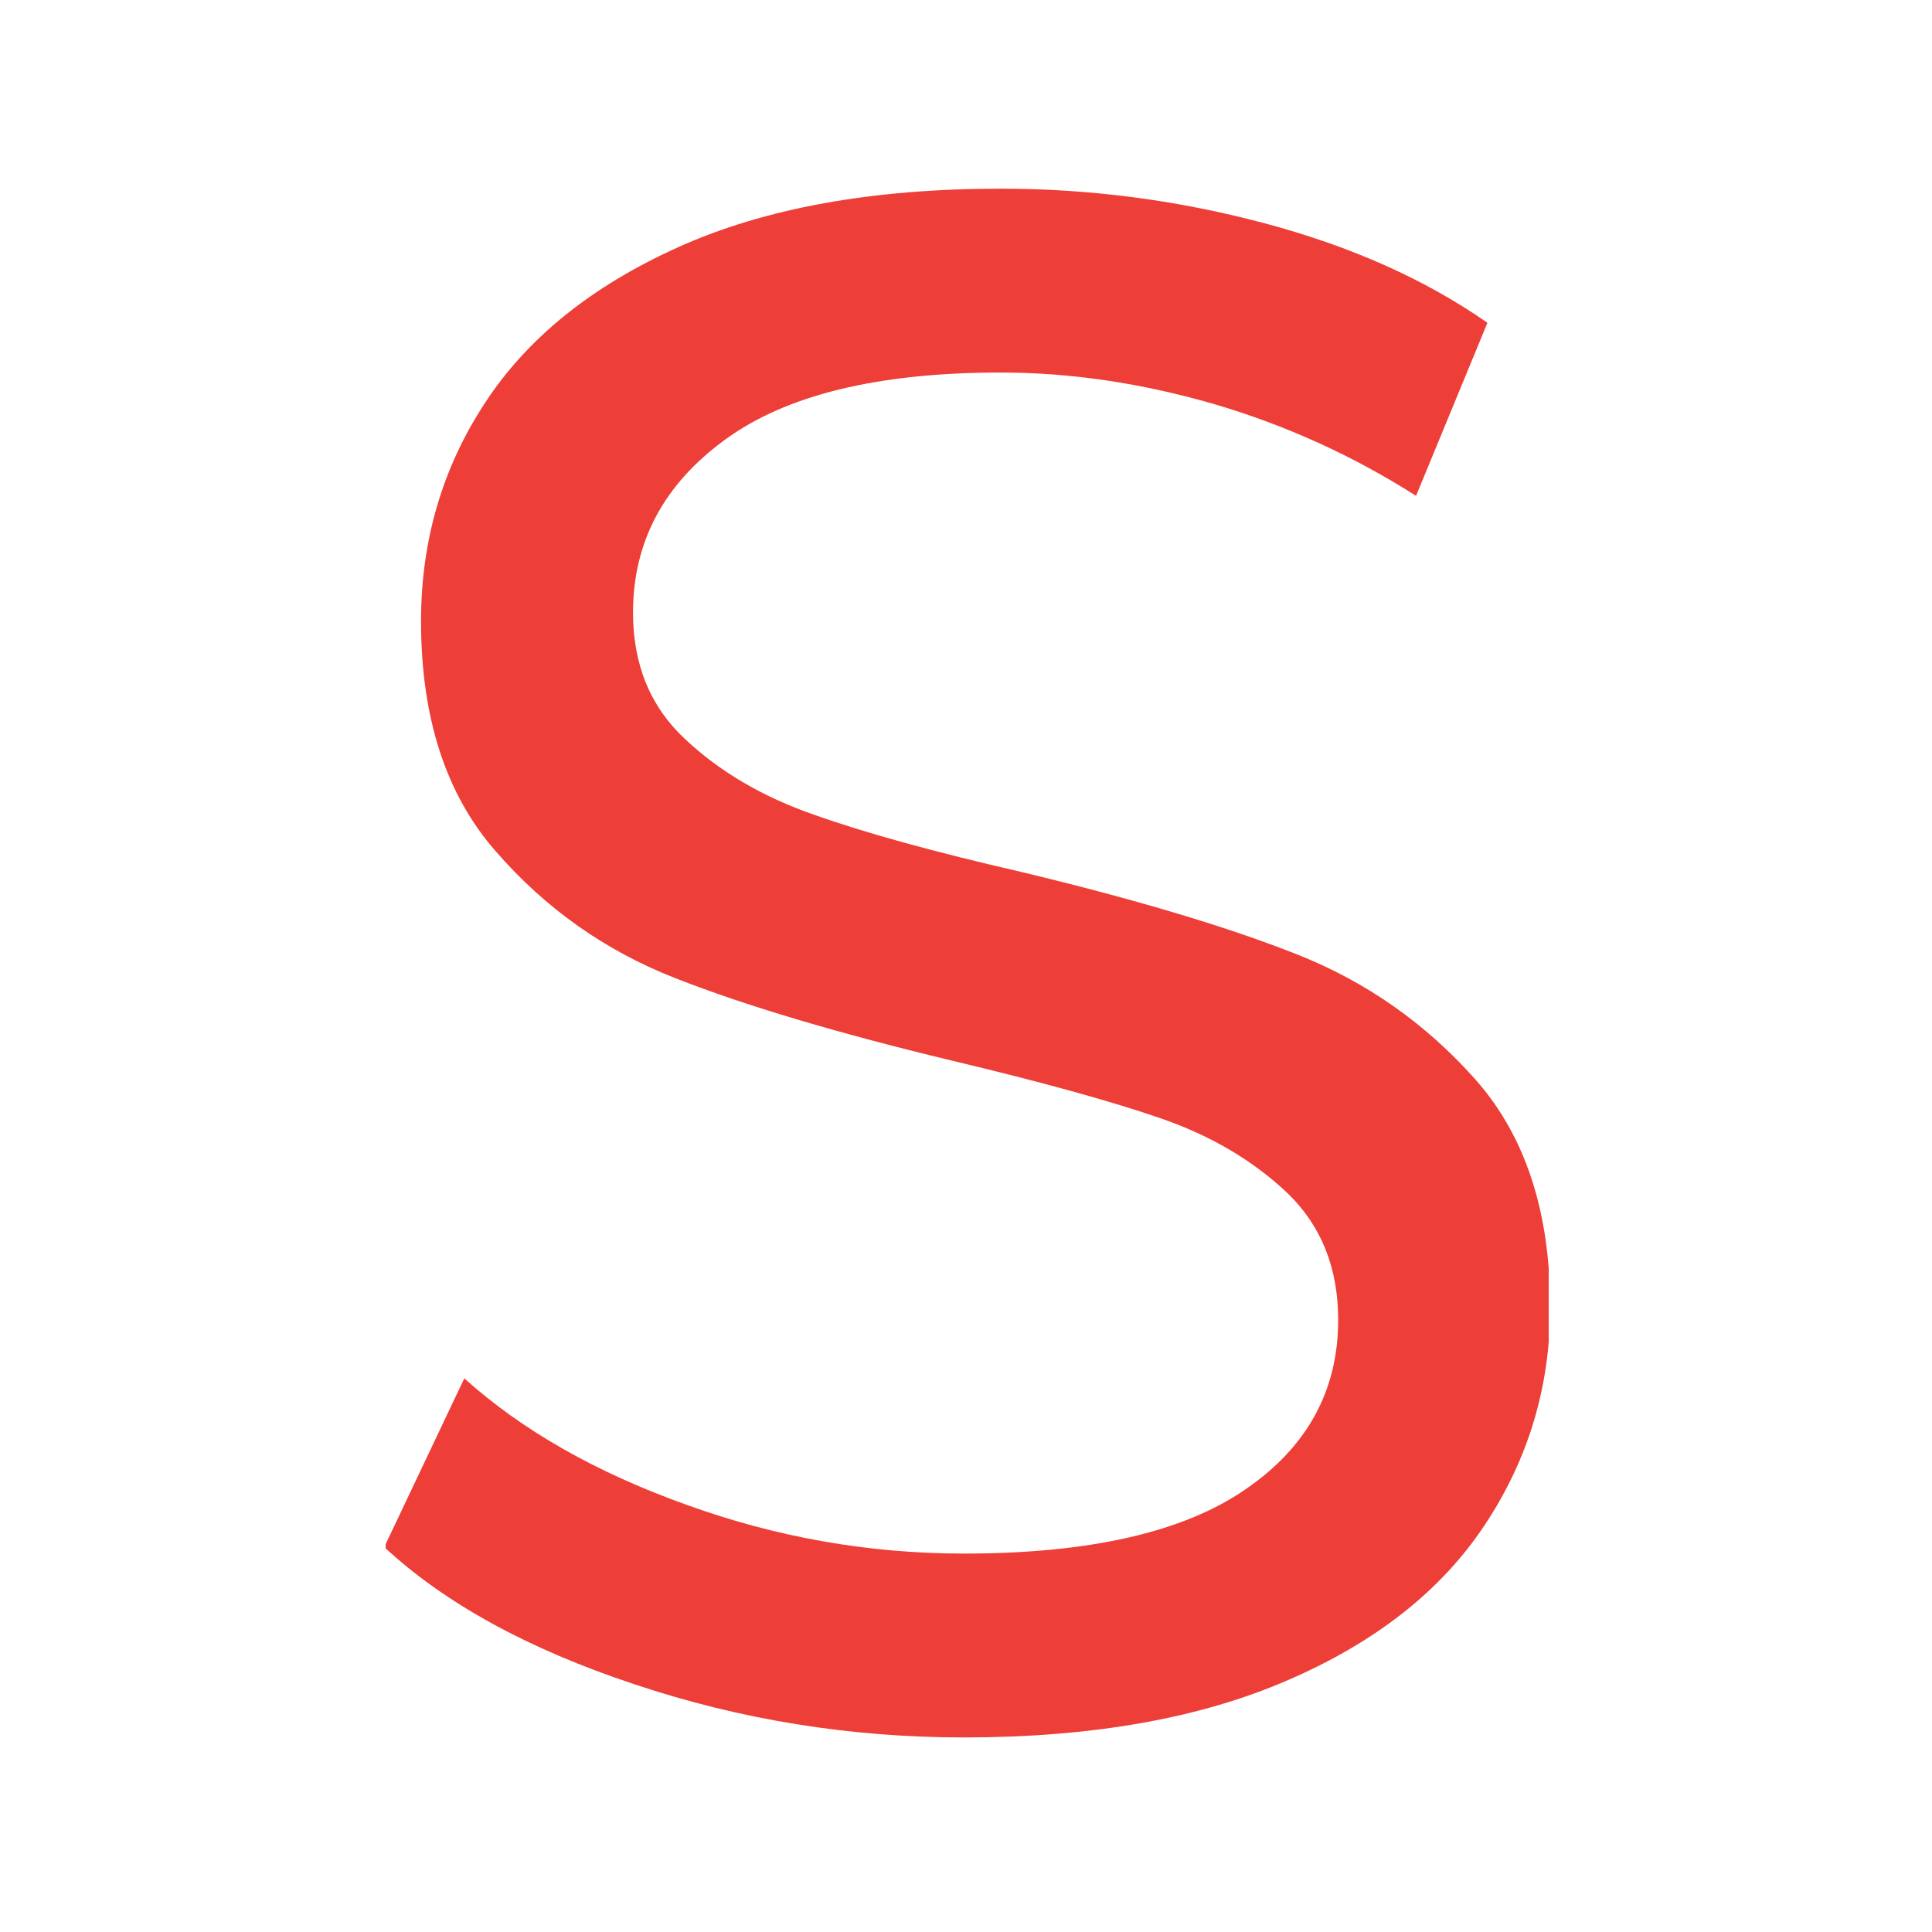 <svg xmlns="http://www.w3.org/2000/svg" version="1.1" xmlns:xlink="http://www.w3.org/1999/xlink" xmlns:svgjs="http://svgjs.dev/svgjs" width="128" height="128" viewBox="0 0 128 128"><g transform="matrix(0.602,0,0,0.602,25.552,12.334)"><svg viewBox="0 0 116 155" data-background-color="#ffffff" preserveAspectRatio="xMidYMid meet" height="171" width="128" xmlns="http://www.w3.org/2000/svg" xmlns:xlink="http://www.w3.org/1999/xlink"><g id="tight-bounds" transform="matrix(1,0,0,1,-0.153,0.25)"><svg viewBox="0 0 116.307 154.5" height="154.5" width="116.307"><g><svg viewBox="0 0 116.307 154.5" height="154.5" width="116.307"><g><svg viewBox="0 0 116.307 154.5" height="154.5" width="116.307"><g><svg viewBox="0 0 116.307 154.5" height="154.5" width="116.307"><g><svg viewBox="0 0 116.307 154.5" height="154.5" width="116.307"><g transform="matrix(1,0,0,1,0,0)"><svg width="116.307" viewBox="2.05 -35.4 26.95 35.8" height="154.5" data-palette-color="#ee3e38"><path d="M15.45 0.4Q11.5 0.4 7.83-0.83 4.15-2.05 2.05-4L2.05-4 3.9-7.9Q5.9-6.1 9.03-4.98 12.15-3.85 15.45-3.85L15.45-3.85Q19.8-3.85 21.95-5.33 24.1-6.8 24.1-9.25L24.1-9.25Q24.1-11.05 22.93-12.18 21.75-13.3 20.03-13.9 18.3-14.5 15.15-15.25L15.15-15.25Q11.2-16.2 8.78-17.15 6.35-18.1 4.63-20.08 2.9-22.05 2.9-25.4L2.9-25.4Q2.9-28.2 4.38-30.45 5.85-32.7 8.85-34.05 11.85-35.4 16.3-35.4L16.3-35.4Q19.4-35.4 22.4-34.6 25.4-33.8 27.55-32.3L27.55-32.3 25.9-28.3Q23.7-29.7 21.2-30.43 18.7-31.15 16.3-31.15L16.3-31.15Q12.05-31.15 9.93-29.6 7.8-28.05 7.8-25.6L7.8-25.6Q7.8-23.8 9-22.68 10.2-21.55 11.98-20.93 13.75-20.3 16.8-19.6L16.8-19.6Q20.75-18.65 23.15-17.7 25.55-16.75 27.28-14.8 29-12.85 29-9.55L29-9.55Q29-6.8 27.5-4.53 26-2.25 22.95-0.93 19.9 0.4 15.45 0.4L15.45 0.4Z" opacity="1" transform="matrix(1,0,0,1,0,0)" fill="#ee3e38" class="undefined-text-0" data-fill-palette-color="primary" id="text-0"></path></svg></g></svg></g></svg></g></svg></g><g></g></svg></g><defs></defs></svg><rect width="116.307" height="154.5" fill="none" stroke="none" visibility="hidden"></rect></g></svg></g></svg>